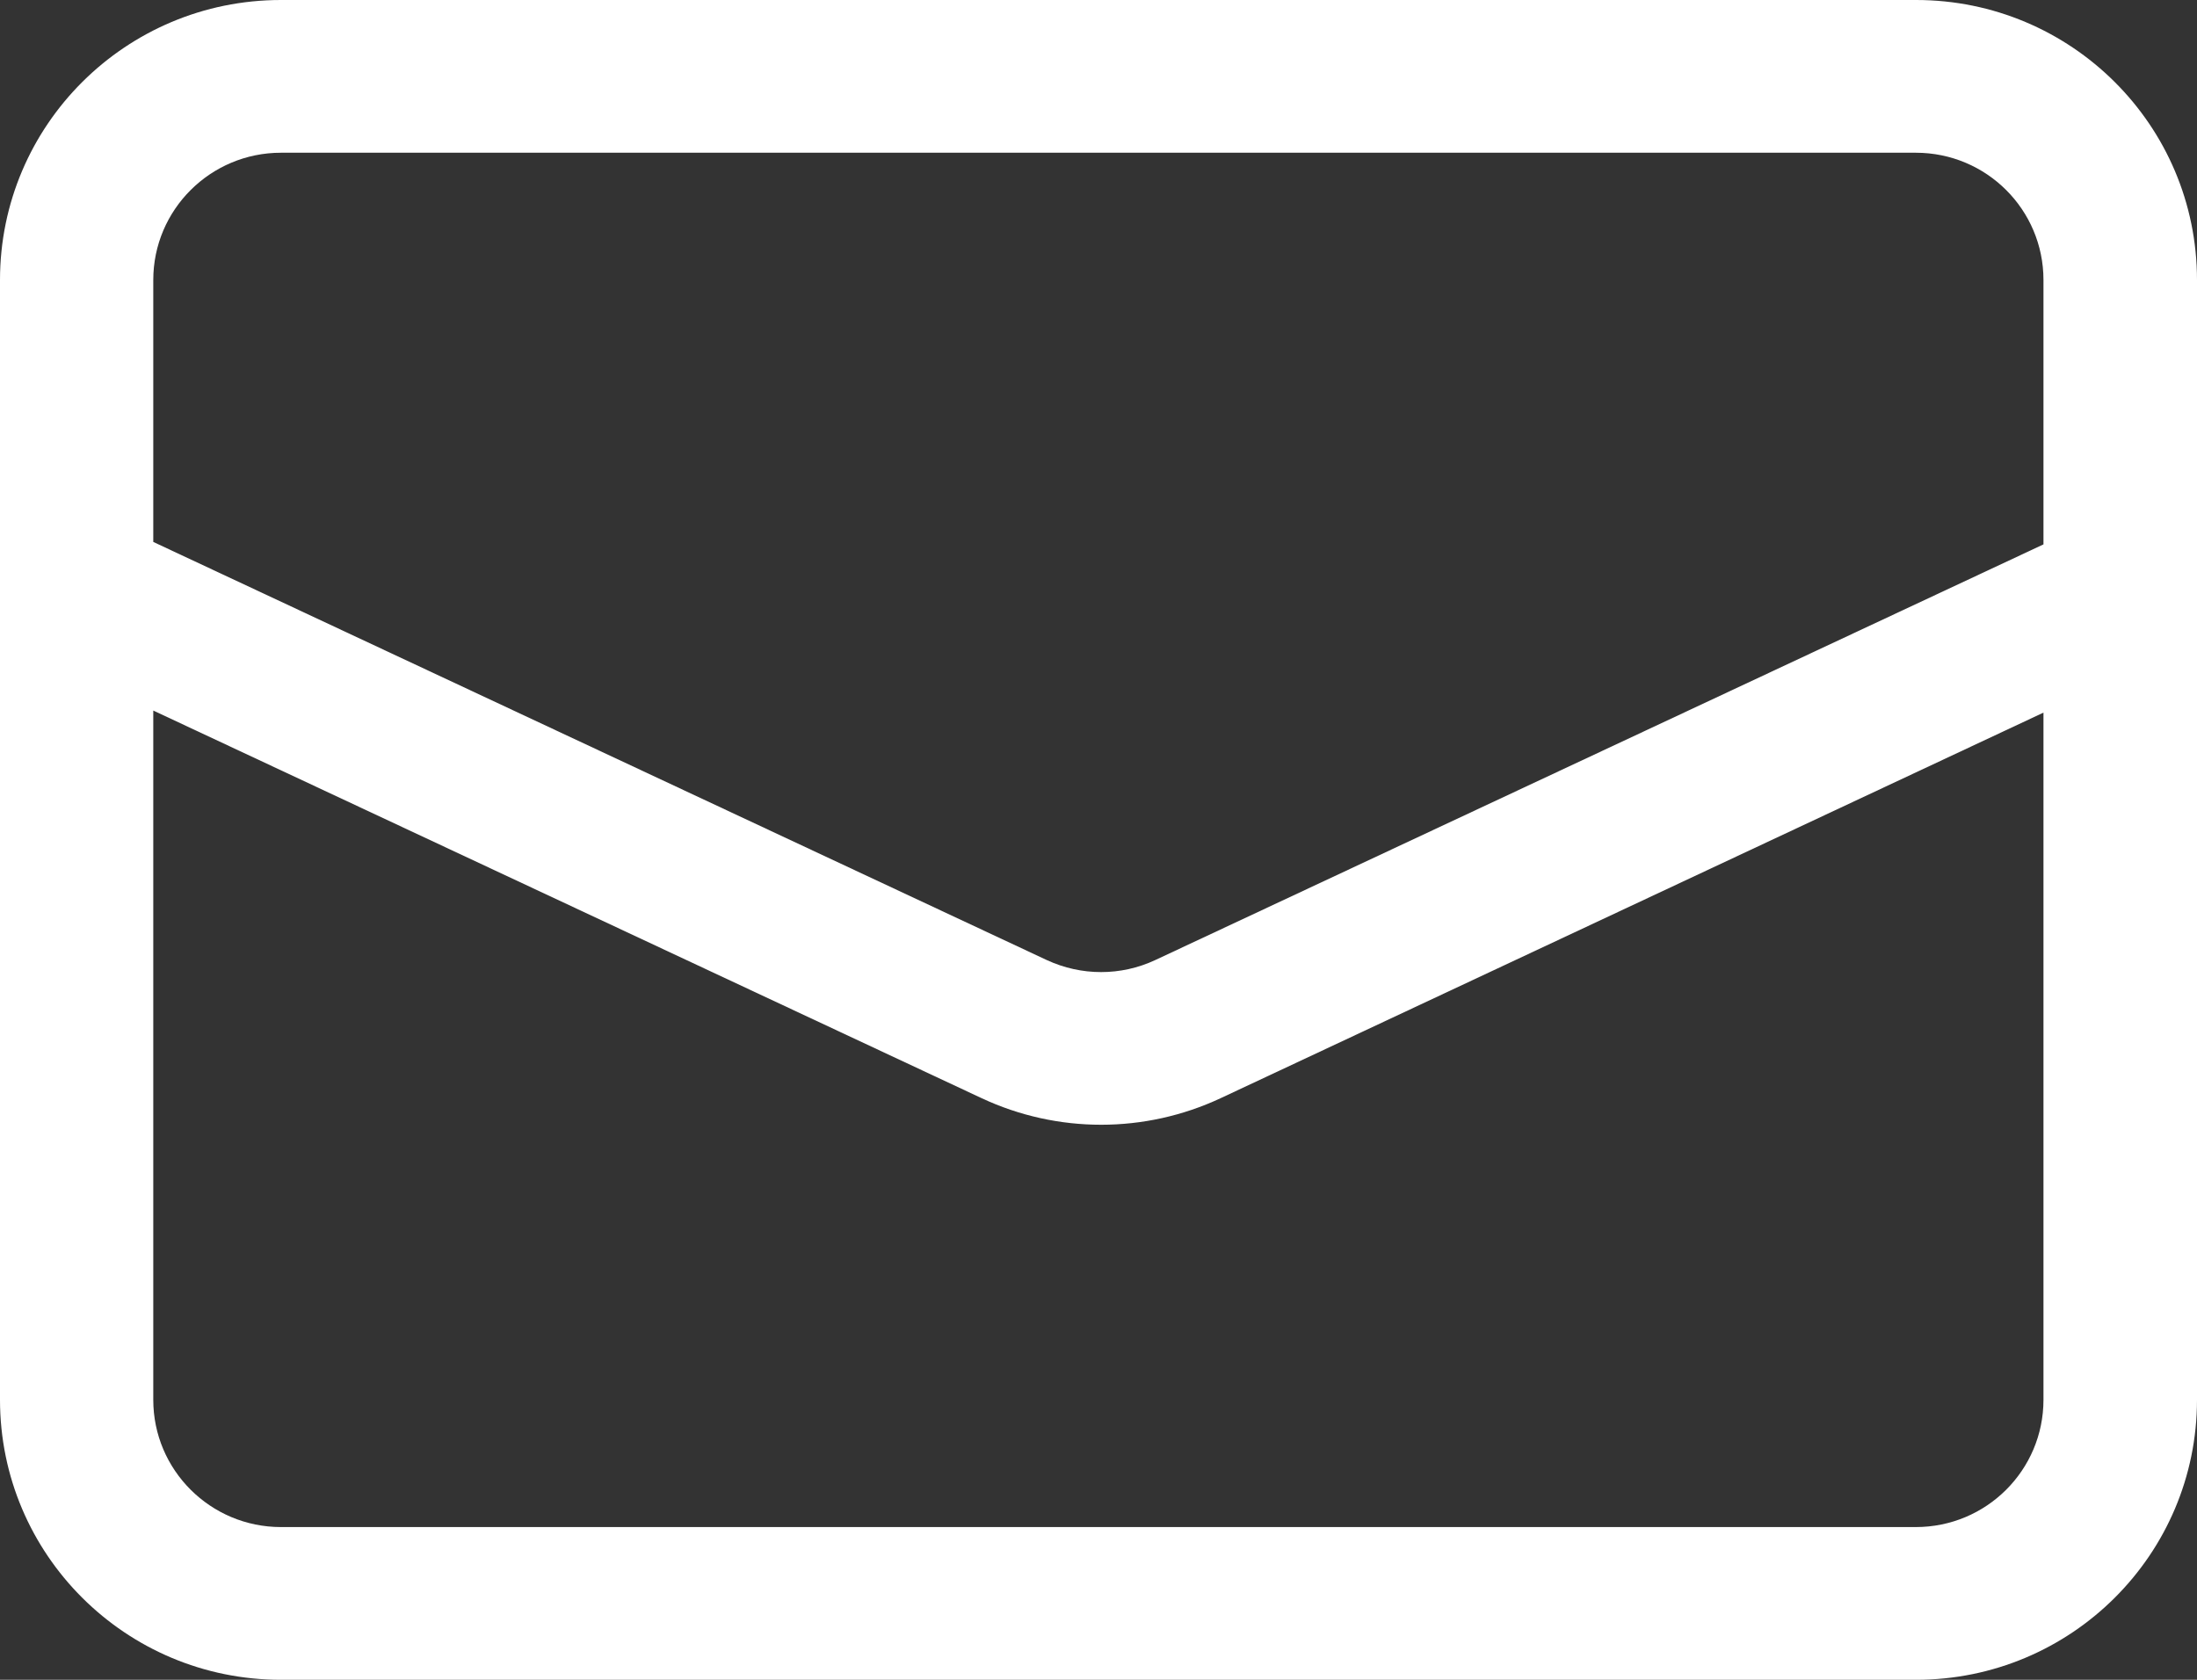 <svg width="17" height="13" viewBox="0 0 17 13" fill="none" xmlns="http://www.w3.org/2000/svg">
<rect x="0" y="0" width="17" height="13" fill="#333333" stroke="none"/>
<path fill-rule="evenodd" clip-rule="evenodd" d="M2.174 13H14.826C16.027 13 17 12.03 17 10.833V2.167C17 0.97 16.027 0 14.826 0H2.174C0.973 0 0 0.97 0 2.167V10.833C0 12.03 0.973 13 2.174 13ZM14.824 11.818H2.174C1.629 11.818 1.186 11.377 1.186 10.833V5.499L7.596 8.499C8.182 8.773 8.859 8.773 9.445 8.499L15.812 5.515V10.833C15.812 11.377 15.371 11.818 14.824 11.818ZM14.824 1.182H2.174C1.629 1.182 1.186 1.623 1.186 2.167V4.194L8.1 7.43C8.367 7.554 8.674 7.554 8.939 7.43L15.812 4.213V2.167C15.812 1.623 15.371 1.182 14.824 1.182Z" fill="white"/>
</svg>

